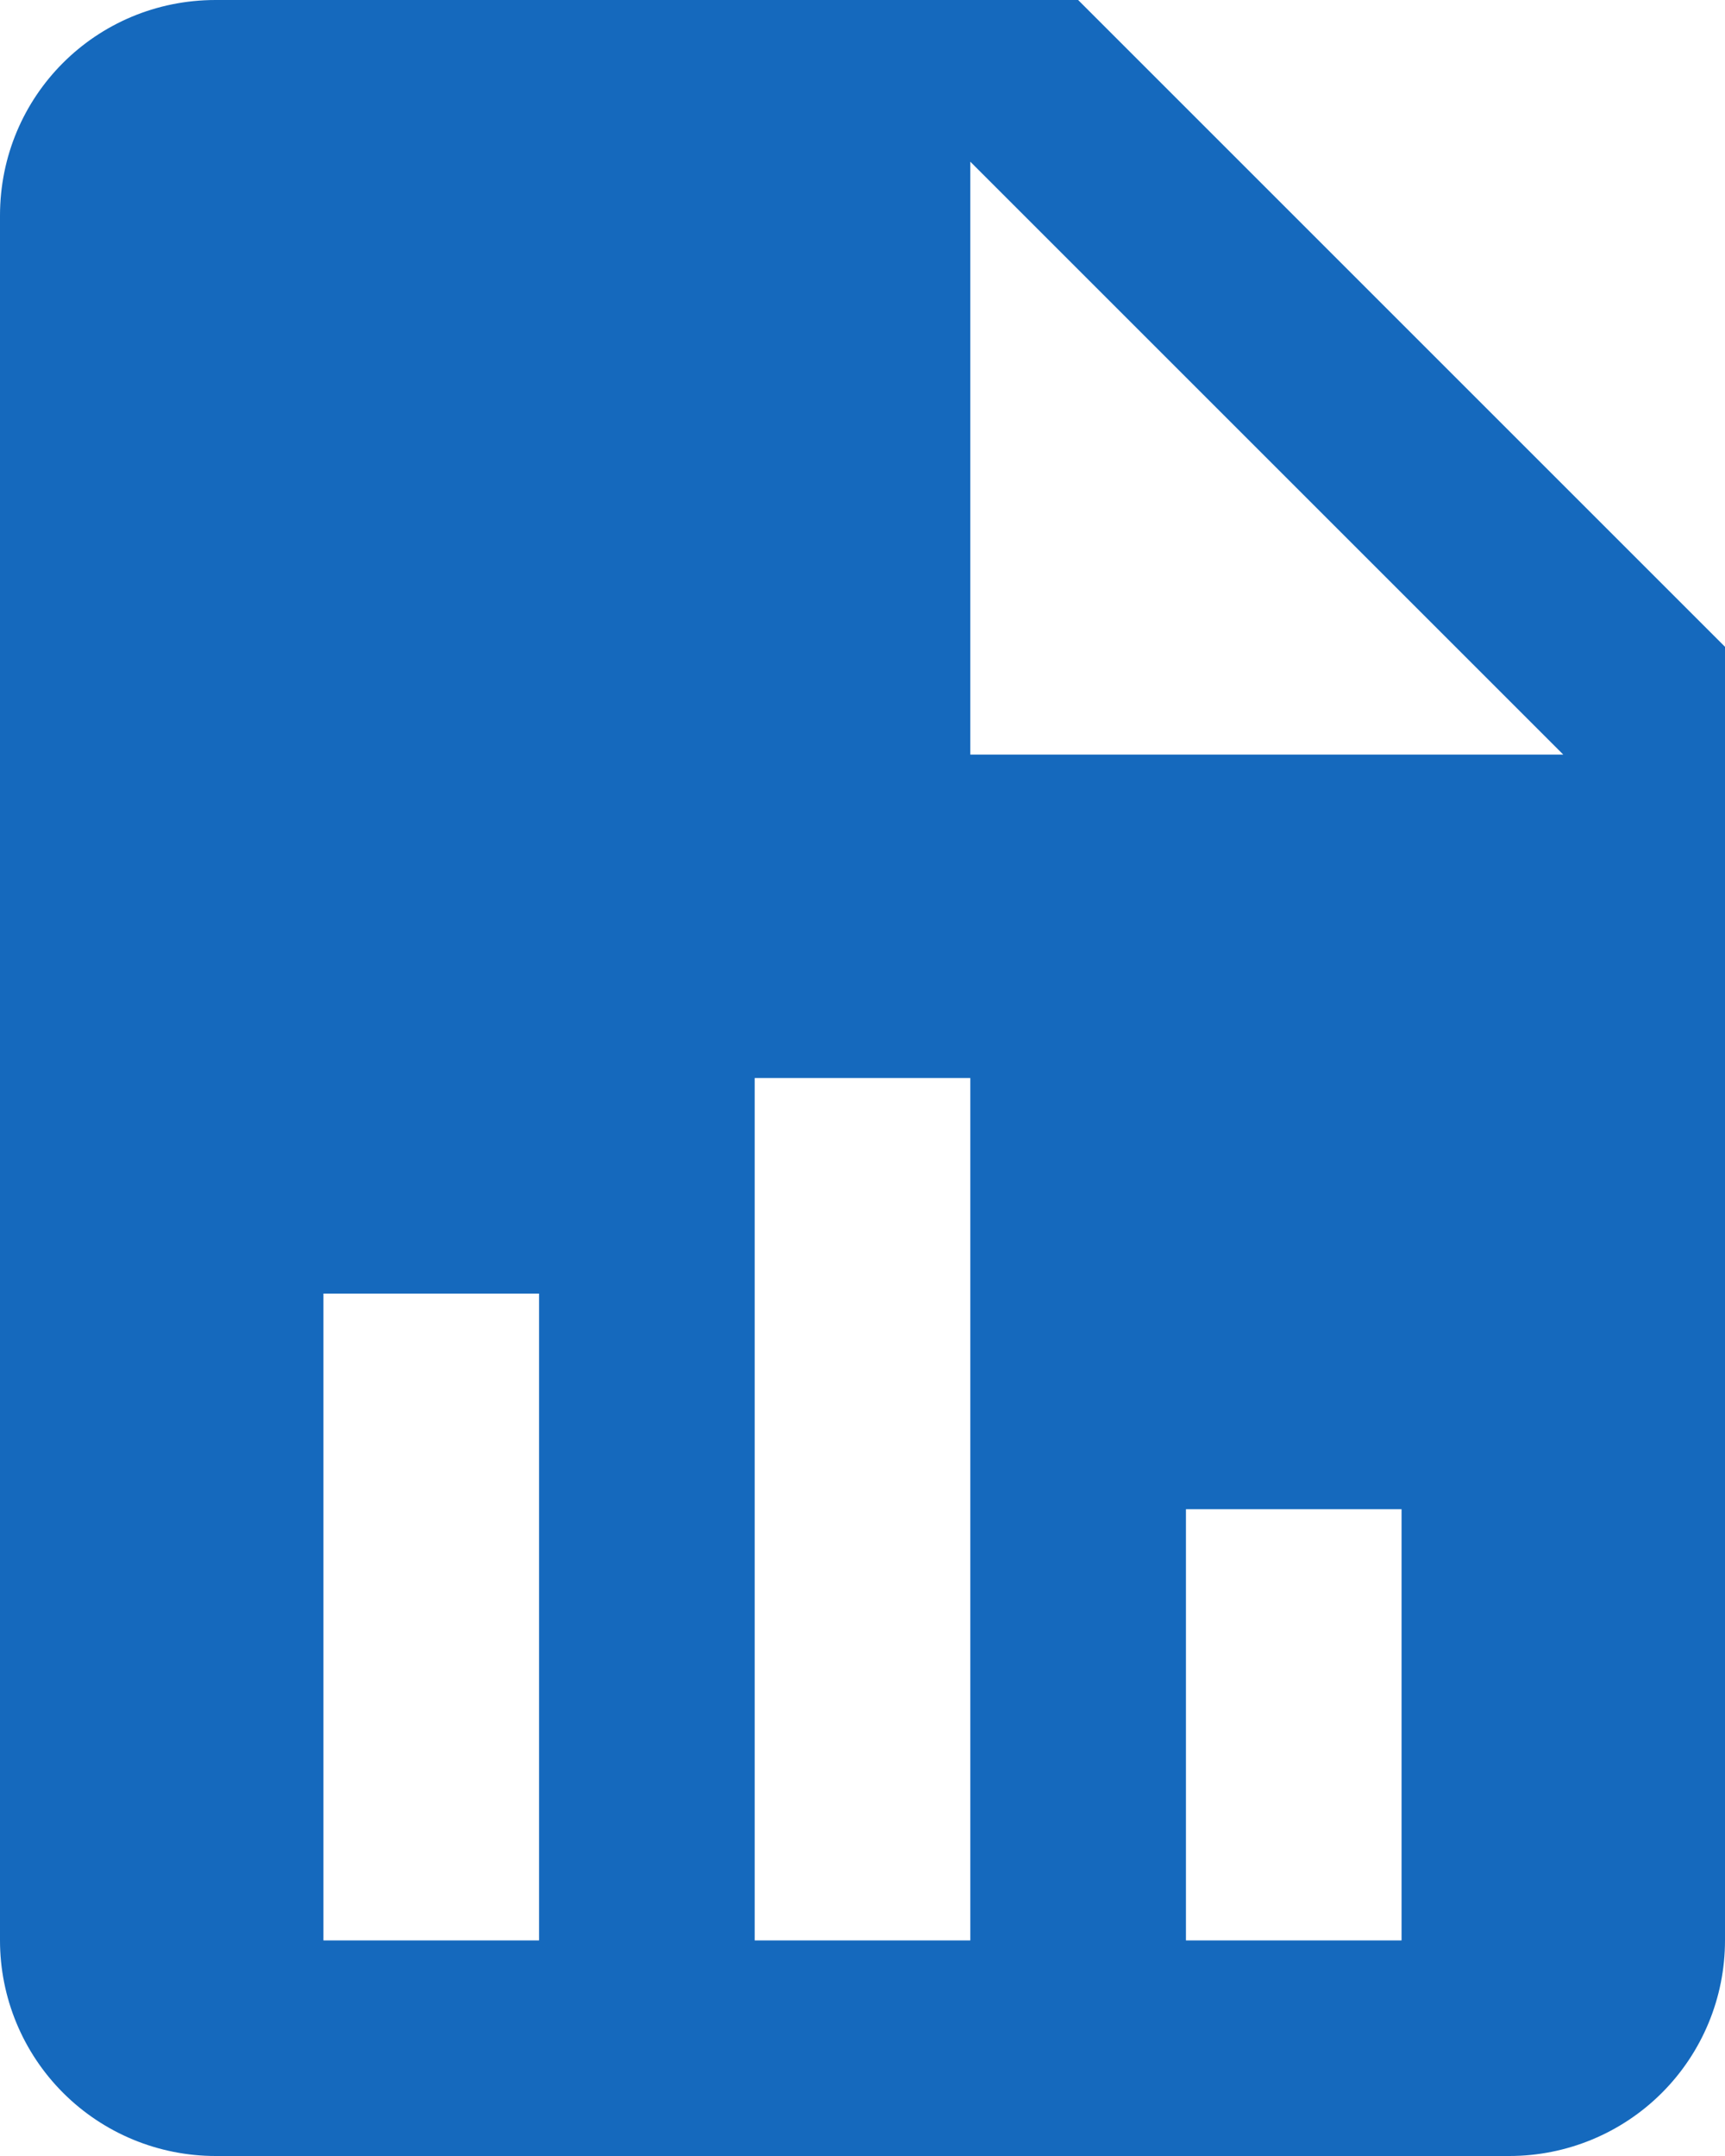 <svg width="20" height="25" viewBox="0 0 20 25" fill="none" xmlns="http://www.w3.org/2000/svg">
<path id="Vector" d="M11.25 8.75H18.125L11.25 1.875V8.75ZM2.5 0H12.5L20 7.5V22.5C20 23.163 19.737 23.799 19.268 24.268C18.799 24.737 18.163 25 17.5 25H2.5C1.837 25 1.201 24.737 0.732 24.268C0.263 23.799 0 23.163 0 22.5V2.5C0 1.113 1.113 0 2.5 0ZM3.75 22.5H6.25V15H3.75V22.5ZM8.75 22.5H11.25V12.5H8.75V22.5ZM13.75 22.5H16.25V17.5H13.75V22.5Z" fill="#1569BD"/>
</svg>
